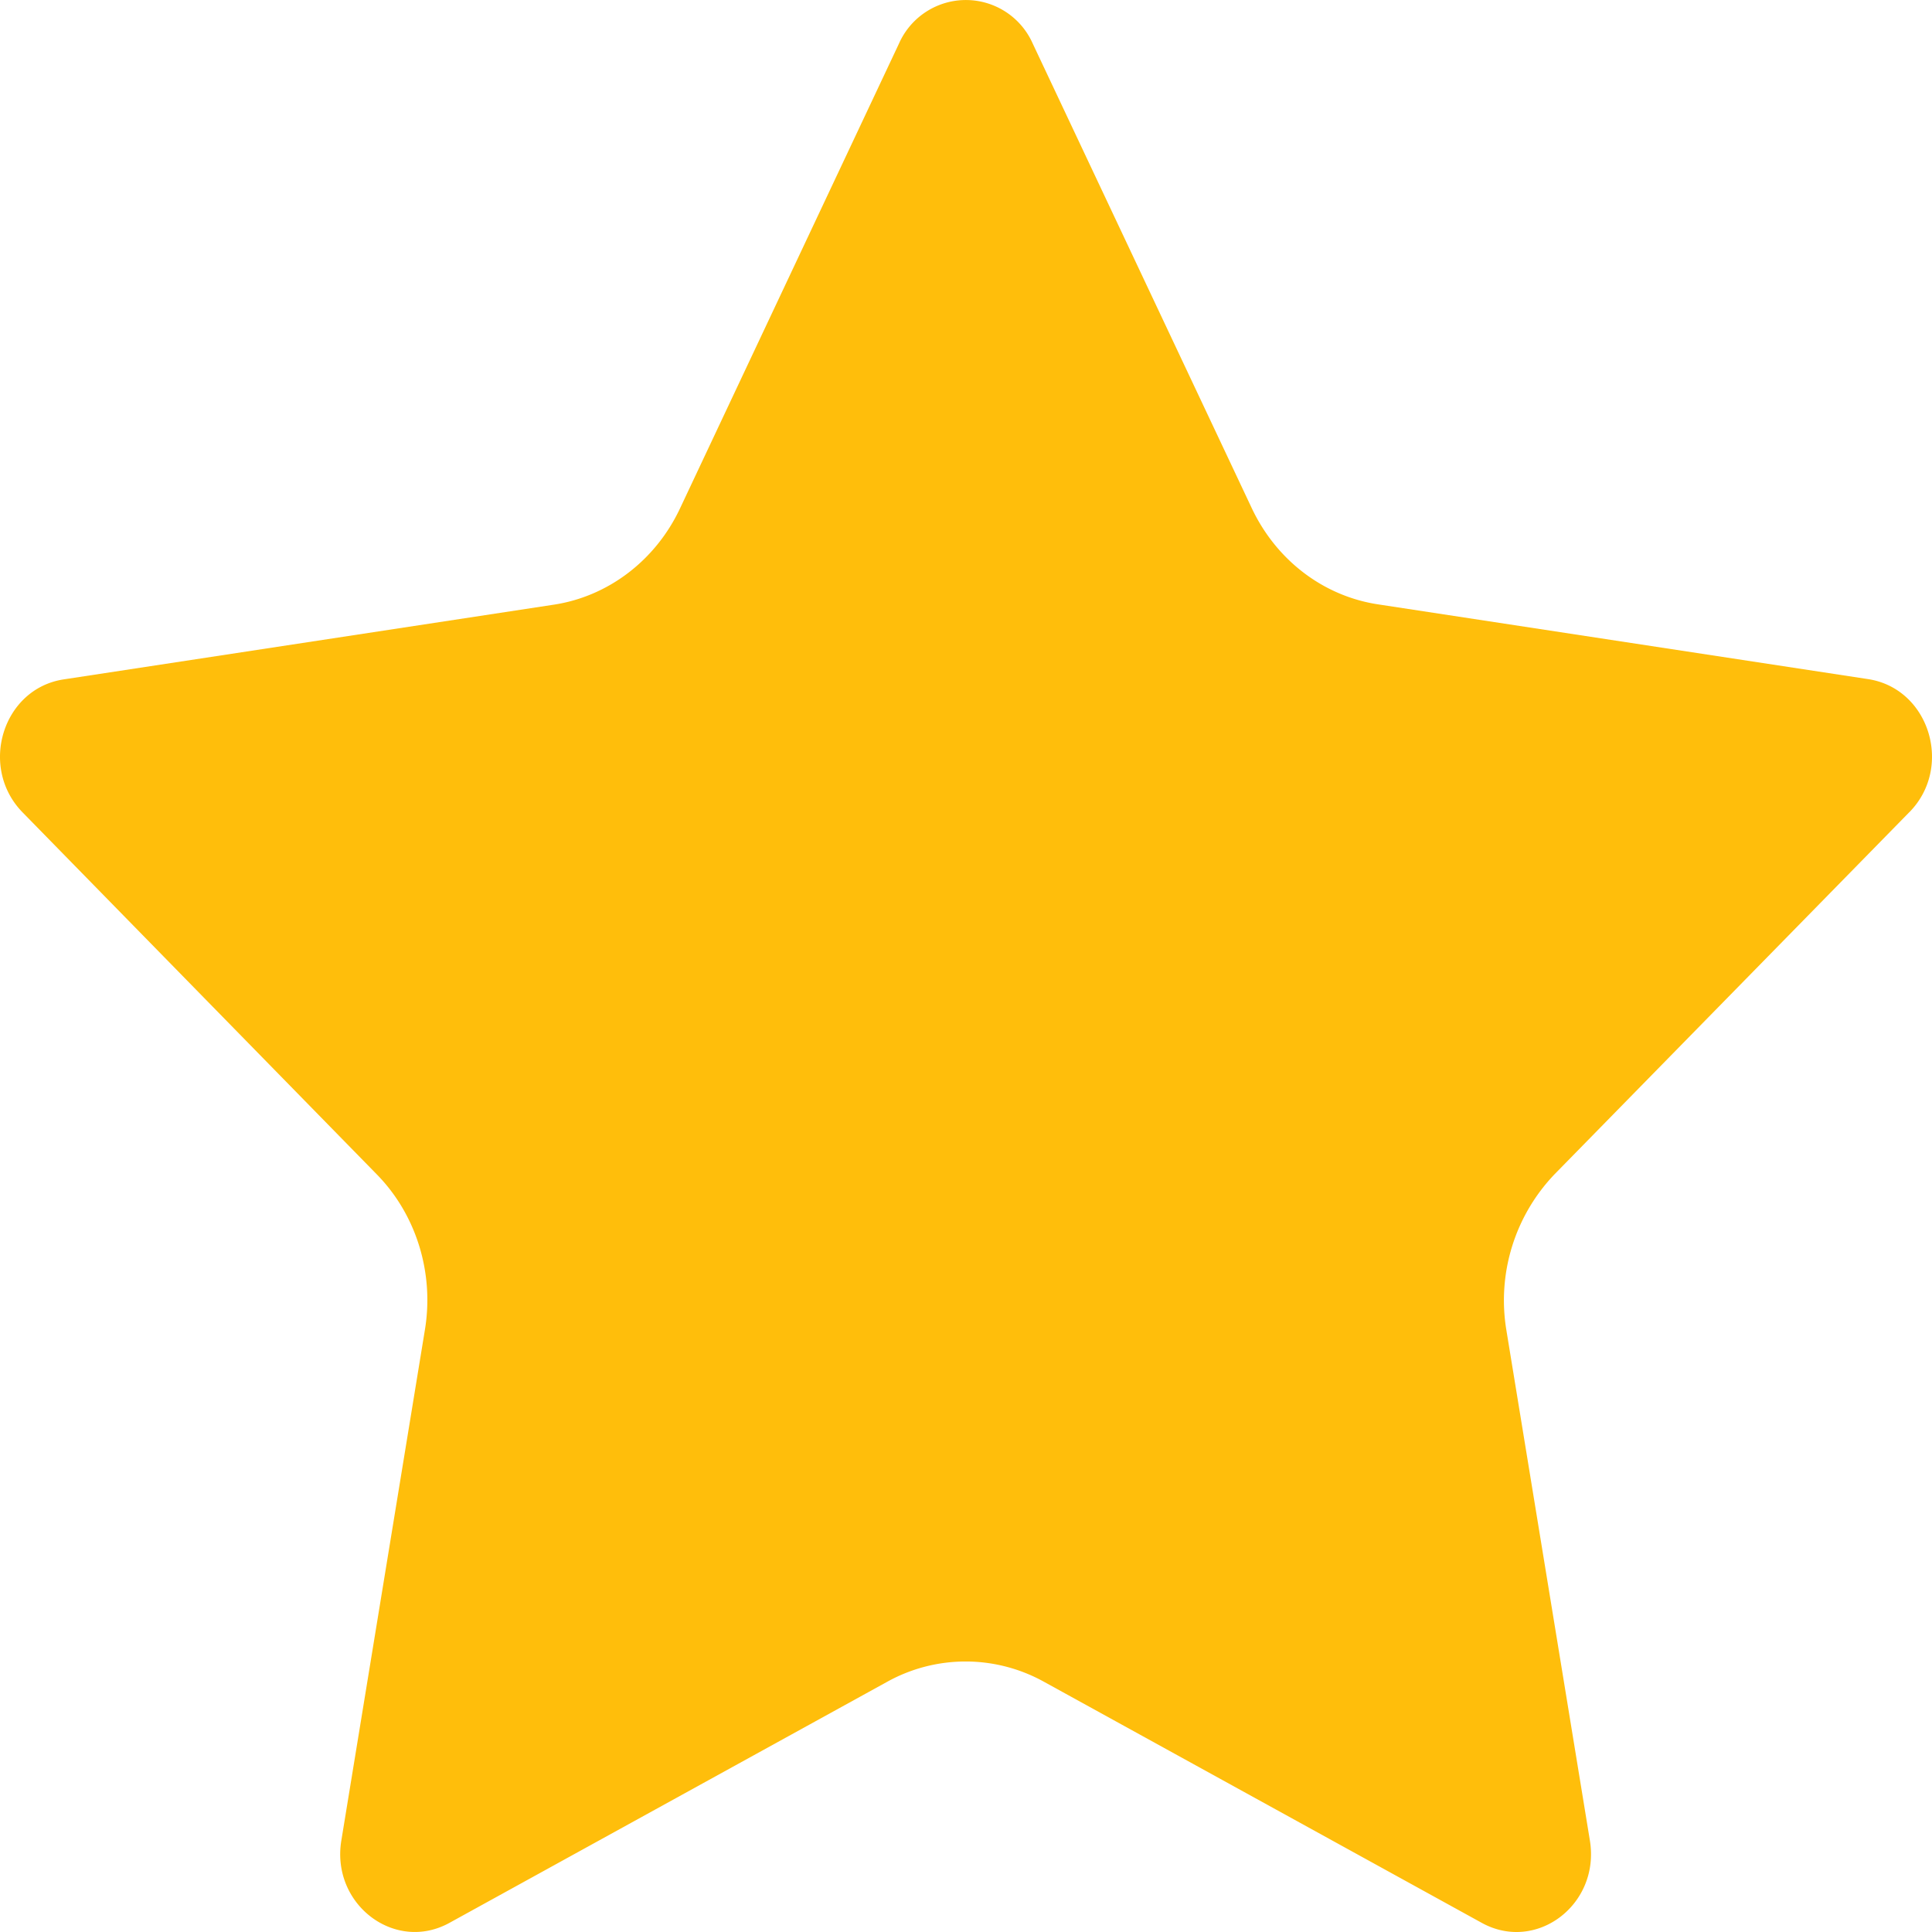 <svg width="40" height="40" viewBox="0 0 40 40" fill="none" xmlns="http://www.w3.org/2000/svg">
    <path d="m39.526 16.82-7.336 7.487a3.775 3.775 0 0 0-1.003 3.227l1.73 10.572c.216 1.323-1.107 2.329-2.24 1.704l-9.067-4.993a3.346 3.346 0 0 0-3.237 0L9.307 39.81c-1.133.625-2.457-.386-2.24-1.704l1.73-10.572c.195-1.181-.179-2.392-1.003-3.227L.468 16.82c-.916-.937-.412-2.567.857-2.755L11.46 12.52c1.133-.17 2.114-.92 2.619-1.994L18.612.903a1.514 1.514 0 0 1 2.77 0l4.534 9.617c.51 1.08 1.486 1.824 2.624 1.994l10.135 1.546c1.269.193 1.773 1.823.857 2.755l-.006.005z" fill="#FFBE0B"/>
</svg>
